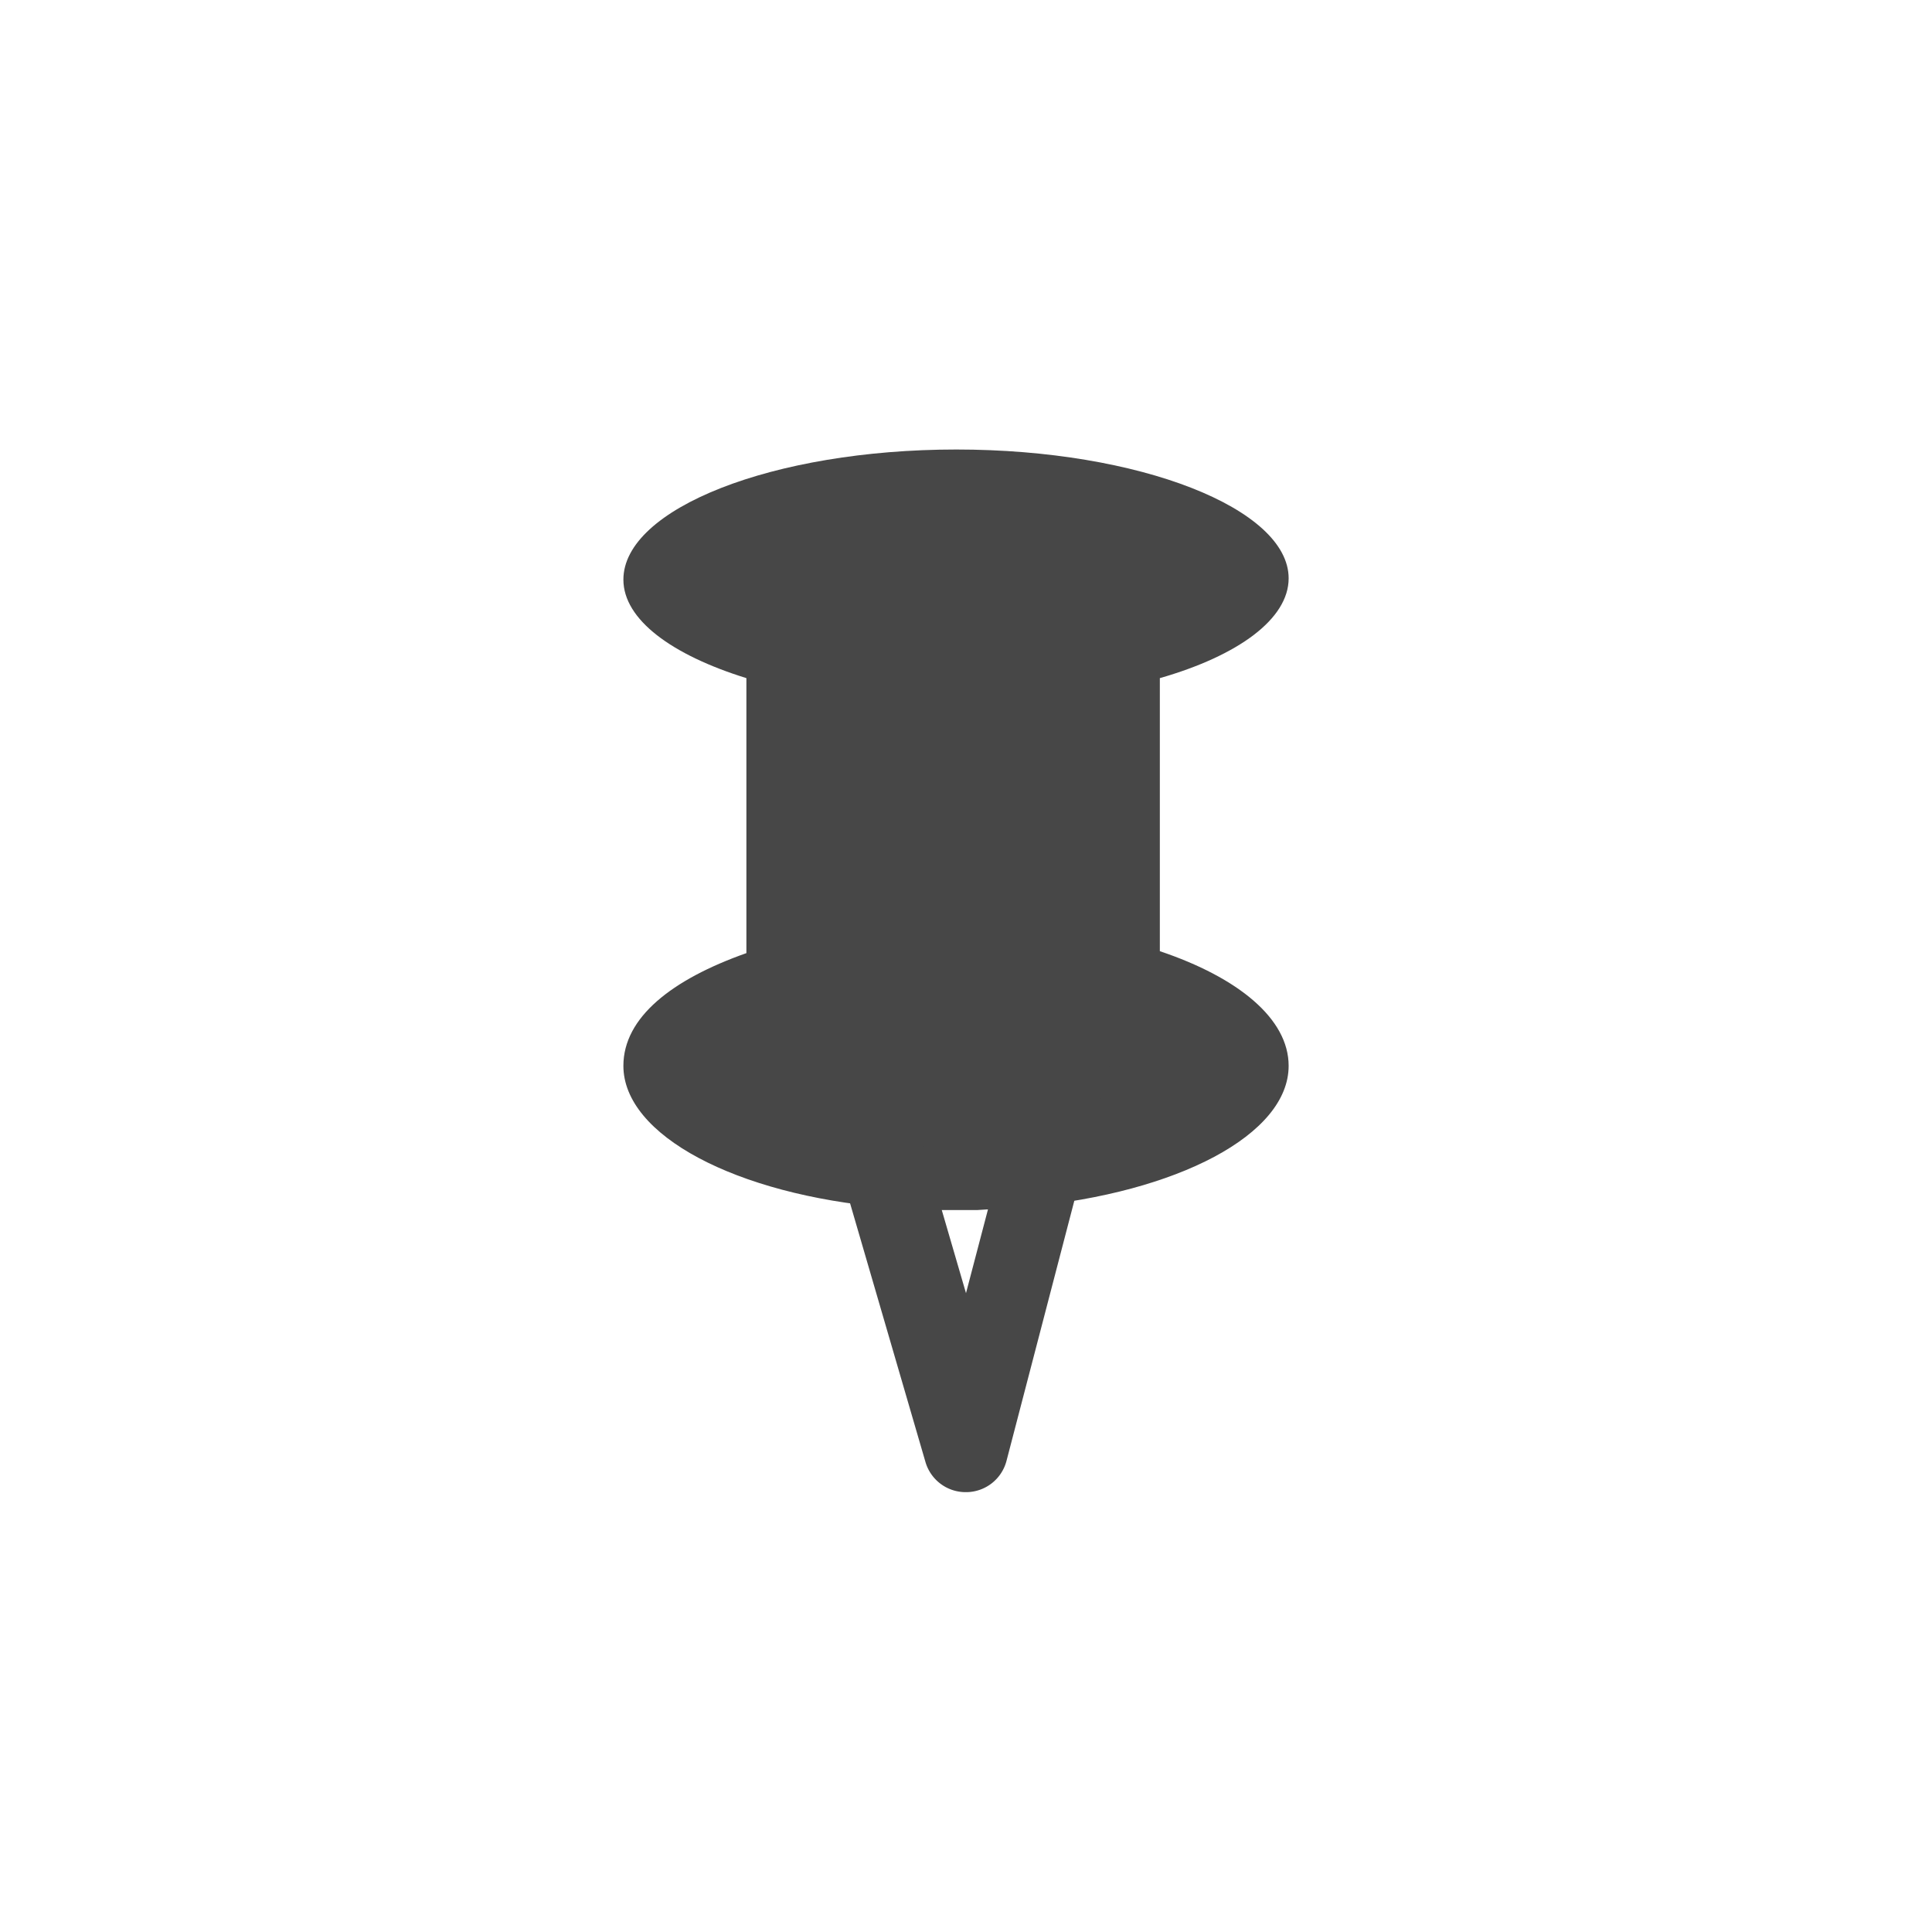 <svg id="Capa_1" data-name="Capa 1" xmlns="http://www.w3.org/2000/svg" viewBox="0 0 30 30"><defs><style>.cls-1{fill:#474747;}</style></defs><path class="cls-1" d="M14.53,18.79h.64l.78-.05c2.33-.22,4.06-1.12,4.06-2.19,0-.73-.78-1.37-2-1.78V10.53c1.22-.35,2-.92,2-1.55,0-1.08-2.31-2-5.16-2S9.68,7.9,9.68,9c0,.62.75,1.17,1.91,1.53V14.8c-1.16.41-1.91,1-1.91,1.75,0,1.08,1.75,2,4.09,2.2Z"/><path class="cls-1" d="M15,23.17a.65.65,0,0,1-.63-.47l-1.9-6.52a.64.64,0,0,1,.62-.83h3.61a.67.67,0,0,1,.52.25.66.66,0,0,1,.11.56l-1.7,6.52a.65.65,0,0,1-.62.49Zm-1-6.52,1,3.43.9-3.43Z"/></svg>
